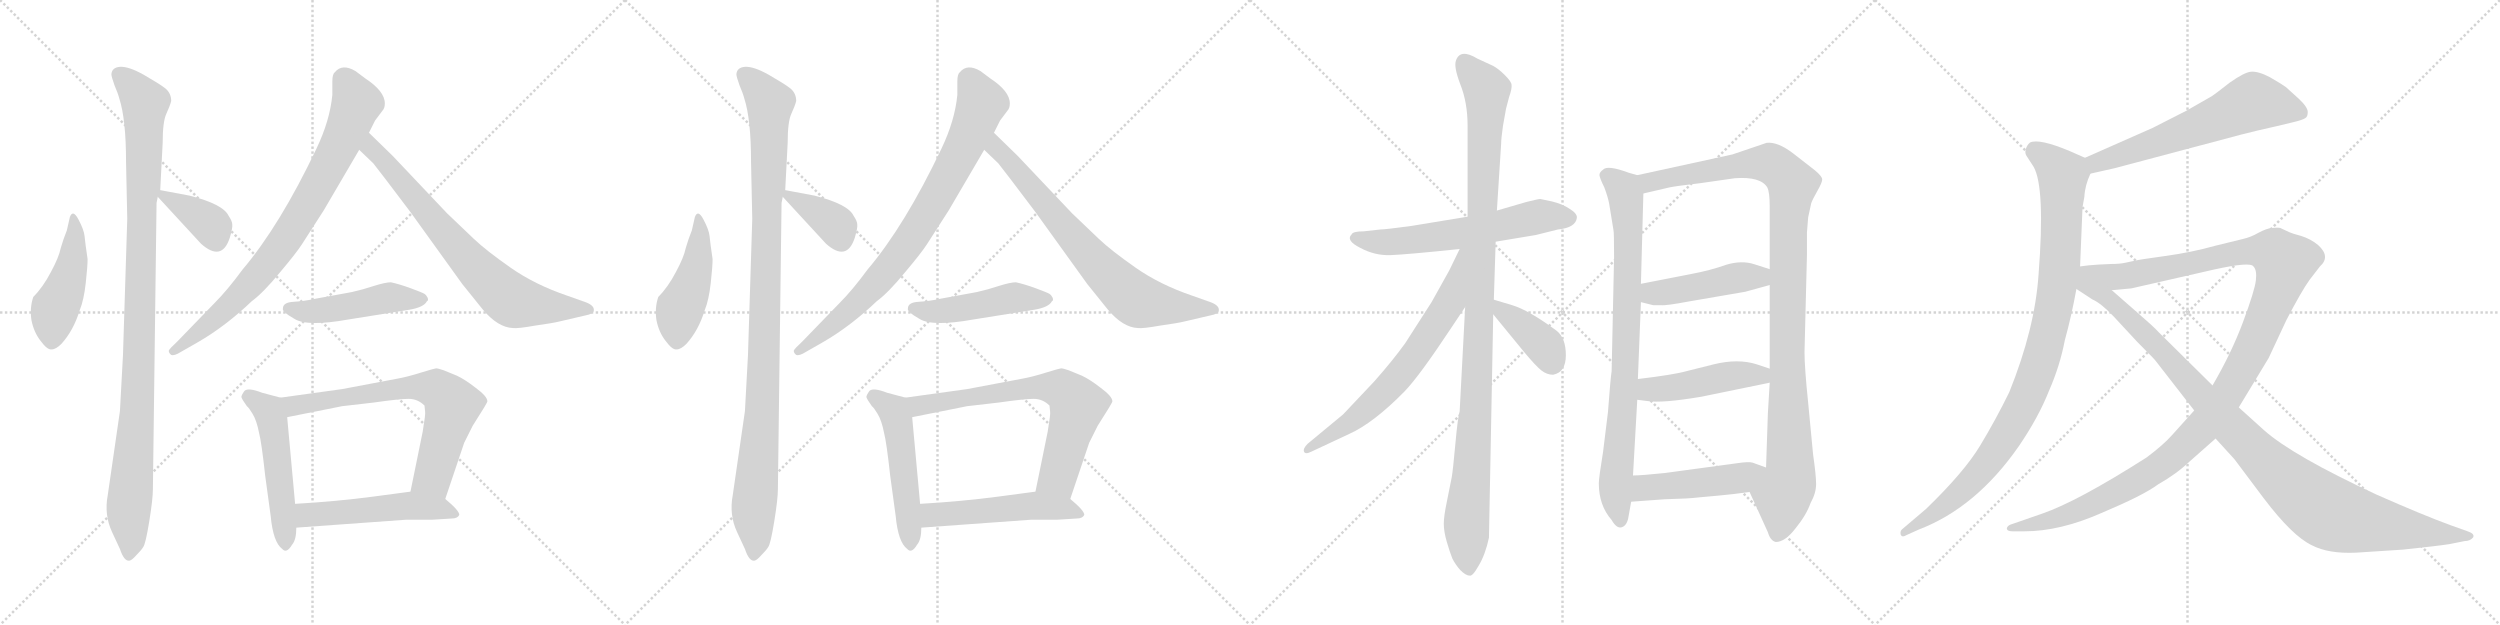 <svg version="1.1" viewBox="0 0 4096 1024" xmlns="http://www.w3.org/2000/svg">
  <g stroke="lightgray" stroke-dasharray="1,1" stroke-width="1" transform="scale(4, 4)">
    <line x1="0" y1="0" x2="256" y2="256"></line>
    <line x1="256" y1="0" x2="0" y2="256"></line>
    <line x1="128" y1="0" x2="128" y2="256"></line>
    <line x1="0" y1="128" x2="256" y2="128"></line>
    <line x1="256" y1="0" x2="512" y2="256"></line>
    <line x1="512" y1="0" x2="256" y2="256"></line>
    <line x1="384" y1="0" x2="384" y2="256"></line>
    <line x1="256" y1="128" x2="512" y2="128"></line>
    <line x1="512" y1="0" x2="768" y2="256"></line>
    <line x1="768" y1="0" x2="512" y2="256"></line>
    <line x1="640" y1="0" x2="640" y2="256"></line>
    <line x1="512" y1="128" x2="768" y2="128"></line>
    <line x1="768" y1="0" x2="1024" y2="256"></line>
    <line x1="1024" y1="0" x2="768" y2="256"></line>
    <line x1="896" y1="0" x2="896" y2="256"></line>
    <line x1="768" y1="128" x2="1024" y2="128"></line>
  </g>
<g transform="scale(1, -1) translate(0, -850)">
   <style type="text/css">
    @keyframes keyframes0 {
      from {
       stroke: black;
       stroke-dashoffset: 458;
       stroke-width: 128;
       }
       60% {
       animation-timing-function: step-end;
       stroke: black;
       stroke-dashoffset: 0;
       stroke-width: 128;
       }
       to {
       stroke: black;
       stroke-width: 1024;
       }
       }
       #make-me-a-hanzi-animation-0 {
         animation: keyframes0 0.623s both;
         animation-delay: 0s;
         animation-timing-function: linear;
       }
    @keyframes keyframes1 {
      from {
       stroke: black;
       stroke-dashoffset: 1058;
       stroke-width: 128;
       }
       77% {
       animation-timing-function: step-end;
       stroke: black;
       stroke-dashoffset: 0;
       stroke-width: 128;
       }
       to {
       stroke: black;
       stroke-width: 1024;
       }
       }
       #make-me-a-hanzi-animation-1 {
         animation: keyframes1 1.111s both;
         animation-delay: 0.623s;
         animation-timing-function: linear;
       }
    @keyframes keyframes2 {
      from {
       stroke: black;
       stroke-dashoffset: 375;
       stroke-width: 128;
       }
       55% {
       animation-timing-function: step-end;
       stroke: black;
       stroke-dashoffset: 0;
       stroke-width: 128;
       }
       to {
       stroke: black;
       stroke-width: 1024;
       }
       }
       #make-me-a-hanzi-animation-2 {
         animation: keyframes2 0.555s both;
         animation-delay: 1.734s;
         animation-timing-function: linear;
       }
    @keyframes keyframes3 {
      from {
       stroke: black;
       stroke-dashoffset: 813;
       stroke-width: 128;
       }
       73% {
       animation-timing-function: step-end;
       stroke: black;
       stroke-dashoffset: 0;
       stroke-width: 128;
       }
       to {
       stroke: black;
       stroke-width: 1024;
       }
       }
       #make-me-a-hanzi-animation-3 {
         animation: keyframes3 0.912s both;
         animation-delay: 2.289s;
         animation-timing-function: linear;
       }
    @keyframes keyframes4 {
      from {
       stroke: black;
       stroke-dashoffset: 742;
       stroke-width: 128;
       }
       71% {
       animation-timing-function: step-end;
       stroke: black;
       stroke-dashoffset: 0;
       stroke-width: 128;
       }
       to {
       stroke: black;
       stroke-width: 1024;
       }
       }
       #make-me-a-hanzi-animation-4 {
         animation: keyframes4 0.854s both;
         animation-delay: 3.201s;
         animation-timing-function: linear;
       }
    @keyframes keyframes5 {
      from {
       stroke: black;
       stroke-dashoffset: 478;
       stroke-width: 128;
       }
       61% {
       animation-timing-function: step-end;
       stroke: black;
       stroke-dashoffset: 0;
       stroke-width: 128;
       }
       to {
       stroke: black;
       stroke-width: 1024;
       }
       }
       #make-me-a-hanzi-animation-5 {
         animation: keyframes5 0.639s both;
         animation-delay: 4.054s;
         animation-timing-function: linear;
       }
    @keyframes keyframes6 {
      from {
       stroke: black;
       stroke-dashoffset: 519;
       stroke-width: 128;
       }
       63% {
       animation-timing-function: step-end;
       stroke: black;
       stroke-dashoffset: 0;
       stroke-width: 128;
       }
       to {
       stroke: black;
       stroke-width: 1024;
       }
       }
       #make-me-a-hanzi-animation-6 {
         animation: keyframes6 0.672s both;
         animation-delay: 4.693s;
         animation-timing-function: linear;
       }
    @keyframes keyframes7 {
      from {
       stroke: black;
       stroke-dashoffset: 701;
       stroke-width: 128;
       }
       70% {
       animation-timing-function: step-end;
       stroke: black;
       stroke-dashoffset: 0;
       stroke-width: 128;
       }
       to {
       stroke: black;
       stroke-width: 1024;
       }
       }
       #make-me-a-hanzi-animation-7 {
         animation: keyframes7 0.82s both;
         animation-delay: 5.366s;
         animation-timing-function: linear;
       }
    @keyframes keyframes8 {
      from {
       stroke: black;
       stroke-dashoffset: 517;
       stroke-width: 128;
       }
       63% {
       animation-timing-function: step-end;
       stroke: black;
       stroke-dashoffset: 0;
       stroke-width: 128;
       }
       to {
       stroke: black;
       stroke-width: 1024;
       }
       }
       #make-me-a-hanzi-animation-8 {
         animation: keyframes8 0.671s both;
         animation-delay: 6.186s;
         animation-timing-function: linear;
       }
    @keyframes keyframes9 {
      from {
       stroke: black;
       stroke-dashoffset: 458;
       stroke-width: 128;
       }
       60% {
       animation-timing-function: step-end;
       stroke: black;
       stroke-dashoffset: 0;
       stroke-width: 128;
       }
       to {
       stroke: black;
       stroke-width: 1024;
       }
       }
       #make-me-a-hanzi-animation-9 {
         animation: keyframes9 0.623s both;
         animation-delay: 6.857s;
         animation-timing-function: linear;
       }
    @keyframes keyframes10 {
      from {
       stroke: black;
       stroke-dashoffset: 1058;
       stroke-width: 128;
       }
       77% {
       animation-timing-function: step-end;
       stroke: black;
       stroke-dashoffset: 0;
       stroke-width: 128;
       }
       to {
       stroke: black;
       stroke-width: 1024;
       }
       }
       #make-me-a-hanzi-animation-10 {
         animation: keyframes10 1.111s both;
         animation-delay: 7.48s;
         animation-timing-function: linear;
       }
    @keyframes keyframes11 {
      from {
       stroke: black;
       stroke-dashoffset: 375;
       stroke-width: 128;
       }
       55% {
       animation-timing-function: step-end;
       stroke: black;
       stroke-dashoffset: 0;
       stroke-width: 128;
       }
       to {
       stroke: black;
       stroke-width: 1024;
       }
       }
       #make-me-a-hanzi-animation-11 {
         animation: keyframes11 0.555s both;
         animation-delay: 8.591s;
         animation-timing-function: linear;
       }
    @keyframes keyframes12 {
      from {
       stroke: black;
       stroke-dashoffset: 813;
       stroke-width: 128;
       }
       73% {
       animation-timing-function: step-end;
       stroke: black;
       stroke-dashoffset: 0;
       stroke-width: 128;
       }
       to {
       stroke: black;
       stroke-width: 1024;
       }
       }
       #make-me-a-hanzi-animation-12 {
         animation: keyframes12 0.912s both;
         animation-delay: 9.146s;
         animation-timing-function: linear;
       }
    @keyframes keyframes13 {
      from {
       stroke: black;
       stroke-dashoffset: 742;
       stroke-width: 128;
       }
       71% {
       animation-timing-function: step-end;
       stroke: black;
       stroke-dashoffset: 0;
       stroke-width: 128;
       }
       to {
       stroke: black;
       stroke-width: 1024;
       }
       }
       #make-me-a-hanzi-animation-13 {
         animation: keyframes13 0.854s both;
         animation-delay: 10.057s;
         animation-timing-function: linear;
       }
    @keyframes keyframes14 {
      from {
       stroke: black;
       stroke-dashoffset: 478;
       stroke-width: 128;
       }
       61% {
       animation-timing-function: step-end;
       stroke: black;
       stroke-dashoffset: 0;
       stroke-width: 128;
       }
       to {
       stroke: black;
       stroke-width: 1024;
       }
       }
       #make-me-a-hanzi-animation-14 {
         animation: keyframes14 0.639s both;
         animation-delay: 10.911s;
         animation-timing-function: linear;
       }
    @keyframes keyframes15 {
      from {
       stroke: black;
       stroke-dashoffset: 519;
       stroke-width: 128;
       }
       63% {
       animation-timing-function: step-end;
       stroke: black;
       stroke-dashoffset: 0;
       stroke-width: 128;
       }
       to {
       stroke: black;
       stroke-width: 1024;
       }
       }
       #make-me-a-hanzi-animation-15 {
         animation: keyframes15 0.672s both;
         animation-delay: 11.55s;
         animation-timing-function: linear;
       }
    @keyframes keyframes16 {
      from {
       stroke: black;
       stroke-dashoffset: 701;
       stroke-width: 128;
       }
       70% {
       animation-timing-function: step-end;
       stroke: black;
       stroke-dashoffset: 0;
       stroke-width: 128;
       }
       to {
       stroke: black;
       stroke-width: 1024;
       }
       }
       #make-me-a-hanzi-animation-16 {
         animation: keyframes16 0.82s both;
         animation-delay: 12.223s;
         animation-timing-function: linear;
       }
    @keyframes keyframes17 {
      from {
       stroke: black;
       stroke-dashoffset: 517;
       stroke-width: 128;
       }
       63% {
       animation-timing-function: step-end;
       stroke: black;
       stroke-dashoffset: 0;
       stroke-width: 128;
       }
       to {
       stroke: black;
       stroke-width: 1024;
       }
       }
       #make-me-a-hanzi-animation-17 {
         animation: keyframes17 0.671s both;
         animation-delay: 13.043s;
         animation-timing-function: linear;
       }
    @keyframes keyframes18 {
      from {
       stroke: black;
       stroke-dashoffset: 609;
       stroke-width: 128;
       }
       66% {
       animation-timing-function: step-end;
       stroke: black;
       stroke-dashoffset: 0;
       stroke-width: 128;
       }
       to {
       stroke: black;
       stroke-width: 1024;
       }
       }
       #make-me-a-hanzi-animation-18 {
         animation: keyframes18 0.746s both;
         animation-delay: 13.714s;
         animation-timing-function: linear;
       }
    @keyframes keyframes19 {
      from {
       stroke: black;
       stroke-dashoffset: 1101;
       stroke-width: 128;
       }
       78% {
       animation-timing-function: step-end;
       stroke: black;
       stroke-dashoffset: 0;
       stroke-width: 128;
       }
       to {
       stroke: black;
       stroke-width: 1024;
       }
       }
       #make-me-a-hanzi-animation-19 {
         animation: keyframes19 1.146s both;
         animation-delay: 14.459s;
         animation-timing-function: linear;
       }
    @keyframes keyframes20 {
      from {
       stroke: black;
       stroke-dashoffset: 681;
       stroke-width: 128;
       }
       69% {
       animation-timing-function: step-end;
       stroke: black;
       stroke-dashoffset: 0;
       stroke-width: 128;
       }
       to {
       stroke: black;
       stroke-width: 1024;
       }
       }
       #make-me-a-hanzi-animation-20 {
         animation: keyframes20 0.804s both;
         animation-delay: 15.605s;
         animation-timing-function: linear;
       }
    @keyframes keyframes21 {
      from {
       stroke: black;
       stroke-dashoffset: 392;
       stroke-width: 128;
       }
       56% {
       animation-timing-function: step-end;
       stroke: black;
       stroke-dashoffset: 0;
       stroke-width: 128;
       }
       to {
       stroke: black;
       stroke-width: 1024;
       }
       }
       #make-me-a-hanzi-animation-21 {
         animation: keyframes21 0.569s both;
         animation-delay: 16.41s;
         animation-timing-function: linear;
       }
    @keyframes keyframes22 {
      from {
       stroke: black;
       stroke-dashoffset: 837;
       stroke-width: 128;
       }
       73% {
       animation-timing-function: step-end;
       stroke: black;
       stroke-dashoffset: 0;
       stroke-width: 128;
       }
       to {
       stroke: black;
       stroke-width: 1024;
       }
       }
       #make-me-a-hanzi-animation-22 {
         animation: keyframes22 0.931s both;
         animation-delay: 16.979s;
         animation-timing-function: linear;
       }
    @keyframes keyframes23 {
      from {
       stroke: black;
       stroke-dashoffset: 1097;
       stroke-width: 128;
       }
       78% {
       animation-timing-function: step-end;
       stroke: black;
       stroke-dashoffset: 0;
       stroke-width: 128;
       }
       to {
       stroke: black;
       stroke-width: 1024;
       }
       }
       #make-me-a-hanzi-animation-23 {
         animation: keyframes23 1.143s both;
         animation-delay: 17.91s;
         animation-timing-function: linear;
       }
    @keyframes keyframes24 {
      from {
       stroke: black;
       stroke-dashoffset: 458;
       stroke-width: 128;
       }
       60% {
       animation-timing-function: step-end;
       stroke: black;
       stroke-dashoffset: 0;
       stroke-width: 128;
       }
       to {
       stroke: black;
       stroke-width: 1024;
       }
       }
       #make-me-a-hanzi-animation-24 {
         animation: keyframes24 0.623s both;
         animation-delay: 19.053s;
         animation-timing-function: linear;
       }
    @keyframes keyframes25 {
      from {
       stroke: black;
       stroke-dashoffset: 467;
       stroke-width: 128;
       }
       60% {
       animation-timing-function: step-end;
       stroke: black;
       stroke-dashoffset: 0;
       stroke-width: 128;
       }
       to {
       stroke: black;
       stroke-width: 1024;
       }
       }
       #make-me-a-hanzi-animation-25 {
         animation: keyframes25 0.63s both;
         animation-delay: 19.675s;
         animation-timing-function: linear;
       }
    @keyframes keyframes26 {
      from {
       stroke: black;
       stroke-dashoffset: 475;
       stroke-width: 128;
       }
       61% {
       animation-timing-function: step-end;
       stroke: black;
       stroke-dashoffset: 0;
       stroke-width: 128;
       }
       to {
       stroke: black;
       stroke-width: 1024;
       }
       }
       #make-me-a-hanzi-animation-26 {
         animation: keyframes26 0.637s both;
         animation-delay: 20.305s;
         animation-timing-function: linear;
       }
    @keyframes keyframes27 {
      from {
       stroke: black;
       stroke-dashoffset: 621;
       stroke-width: 128;
       }
       67% {
       animation-timing-function: step-end;
       stroke: black;
       stroke-dashoffset: 0;
       stroke-width: 128;
       }
       to {
       stroke: black;
       stroke-width: 1024;
       }
       }
       #make-me-a-hanzi-animation-27 {
         animation: keyframes27 0.755s both;
         animation-delay: 20.942s;
         animation-timing-function: linear;
       }
    @keyframes keyframes28 {
      from {
       stroke: black;
       stroke-dashoffset: 995;
       stroke-width: 128;
       }
       76% {
       animation-timing-function: step-end;
       stroke: black;
       stroke-dashoffset: 0;
       stroke-width: 128;
       }
       to {
       stroke: black;
       stroke-width: 1024;
       }
       }
       #make-me-a-hanzi-animation-28 {
         animation: keyframes28 1.06s both;
         animation-delay: 21.697s;
         animation-timing-function: linear;
       }
    @keyframes keyframes29 {
      from {
       stroke: black;
       stroke-dashoffset: 1263;
       stroke-width: 128;
       }
       80% {
       animation-timing-function: step-end;
       stroke: black;
       stroke-dashoffset: 0;
       stroke-width: 128;
       }
       to {
       stroke: black;
       stroke-width: 1024;
       }
       }
       #make-me-a-hanzi-animation-29 {
         animation: keyframes29 1.278s both;
         animation-delay: 22.757s;
         animation-timing-function: linear;
       }
    @keyframes keyframes30 {
      from {
       stroke: black;
       stroke-dashoffset: 1057;
       stroke-width: 128;
       }
       77% {
       animation-timing-function: step-end;
       stroke: black;
       stroke-dashoffset: 0;
       stroke-width: 128;
       }
       to {
       stroke: black;
       stroke-width: 1024;
       }
       }
       #make-me-a-hanzi-animation-30 {
         animation: keyframes30 1.11s both;
         animation-delay: 24.035s;
         animation-timing-function: linear;
       }
</style>
<path d="M 143.5 425.5 Q 139.5 452.5 138.5 463.5 Q 137.5 473.5 128.5 490.5 Q 119.5 507.5 114.5 494.5 L 109.5 472.5 Q 103.5 457.5 99.5 443.5 Q 96.5 428.5 83.5 404.5 Q 70.5 379.5 54.5 363.5 Q 48.5 345.5 51.5 325.5 Q 55.5 305.5 66.5 291.5 Q 77.5 276.5 84.5 277.5 Q 91.5 277.5 100.5 286.5 Q 120.5 308.5 130.5 341.5 Q 137.5 358.5 140.5 386.5 Q 143.5 413.5 143.5 425.5 Z" fill="lightgray"></path> 
<path d="M 256.5 517.5 L 258.5 527.5 L 262.5 538.5 L 266.5 615.5 Q 266.5 650.5 272.5 663.5 Q 278.5 676.5 280.5 684.5 Q 280.5 697.5 270.5 705.5 Q 261.5 712.5 235.5 727.5 Q 210.5 741.5 196.5 740.5 Q 183.5 739.5 182.5 728.5 Q 182.5 724.5 187.5 710.5 Q 193.5 696.5 195.5 688.5 Q 206.5 654.5 206.5 584.5 L 208.5 491.5 L 201.5 268.5 L 196.5 176.5 L 176.5 38.5 Q 170.5 6.5 183.5 -21.5 L 196.5 -49.5 Q 203.5 -70.5 212.5 -68.5 Q 216.5 -67.5 223.5 -59.5 Q 231.5 -51.5 234.5 -46.5 Q 238.5 -41.5 244.5 -4.5 Q 250.5 32.5 250.5 48.5 L 256.5 517.5 Z" fill="lightgray"></path> 
<path d="M 258.5 527.5 L 329.5 450.5 Q 363.5 420.5 376.5 460.5 Q 381.5 477.5 380.5 482.5 Q 380.5 487.5 374.5 496.5 Q 365.5 515.5 310.5 529.5 L 262.5 538.5 C 245.5 541.5 245.5 541.5 258.5 527.5 Z" fill="lightgray"></path> 
<path d="M 530.5 505.5 L 588.5 604.5 L 604.5 632.5 L 614.5 652.5 L 626.5 668.5 Q 630.5 672.5 630.5 680.5 Q 630.5 700.5 598.5 721.5 L 582.5 733.5 Q 560.5 746.5 548.5 731.5 Q 544.5 728.5 544.5 716.5 L 544.5 694.5 Q 540.5 652.5 518.5 606.5 Q 458.5 480.5 397.5 408.5 Q 372.5 374.5 351.5 353.5 L 290.5 290.5 Q 277.5 278.5 276.5 275.5 Q 276.5 271.5 280.5 268.5 Q 285.5 266.5 296.5 273.5 L 324.5 289.5 Q 369.5 315.5 412.5 356.5 Q 431.5 370.5 458.5 403.5 Q 485.5 435.5 494.5 449.5 L 530.5 505.5 Z" fill="lightgray"></path> 
<path d="M 588.5 604.5 L 611.5 582.5 Q 620.5 571.5 672.5 502.5 L 757.5 384.5 L 790.5 343.5 Q 815.5 313.5 840.5 312.5 Q 848.5 311.5 876.5 316.5 Q 905.5 320.5 917.5 323.5 L 964.5 334.5 Q 970.5 336.5 972.5 339.5 Q 975.5 348.5 960.5 354.5 L 929.5 365.5 Q 876.5 383.5 836.5 411.5 Q 796.5 439.5 776.5 458.5 L 732.5 500.5 L 643.5 594.5 L 604.5 632.5 C 583.5 653.5 566.5 625.5 588.5 604.5 Z" fill="lightgray"></path> 
<path d="M 463.5 344.5 Q 461.5 339.5 482.5 327.5 Q 503.5 314.5 570.5 326.5 L 670.5 342.5 Q 694.5 346.5 699.5 356.5 Q 702.5 357.5 700.5 362.5 Q 698.5 366.5 695.5 368.5 Q 692.5 370.5 673.5 377.5 Q 654.5 384.5 640.5 387.5 Q 631.5 387.5 612.5 381.5 Q 594.5 375.5 576.5 371.5 L 516.5 360.5 Q 498.5 356.5 480.5 355.5 Q 463.5 354.5 463.5 344.5 Z" fill="lightgray"></path> 
<path d="M 459.5 198.5 L 429.5 206.5 Q 406.5 215.5 400.5 209.5 Q 395.5 202.5 395.5 199.5 Q 396.5 195.5 404.5 184.5 Q 407.5 182.5 413.5 172.5 Q 420.5 161.5 424.5 140.5 Q 428.5 125.5 434.5 70.5 L 443.5 4.5 Q 447.5 -38.5 462.5 -49.5 Q 469.5 -57.5 478.5 -42.5 Q 485.5 -34.5 485.5 -14.5 L 483.5 24.5 L 470.5 166.5 C 467.5 196.5 467.5 196.5 459.5 198.5 Z" fill="lightgray"></path> 
<path d="M 729.5 32.5 L 760.5 124.5 L 774.5 152.5 Q 799.5 191.5 798.5 192.5 Q 798.5 200.5 779.5 214.5 Q 761.5 228.5 748.5 234.5 L 726.5 243.5 Q 717.5 246.5 714.5 246.5 Q 712.5 246.5 689.5 239.5 Q 667.5 232.5 650.5 229.5 L 560.5 212.5 L 459.5 198.5 C 429.5 194.5 441.5 160.5 470.5 166.5 L 560.5 184.5 L 612.5 190.5 Q 654.5 196.5 669.5 196.5 Q 684.5 196.5 695.5 185.5 L 696.5 175.5 Q 697.5 172.5 692.5 142.5 L 672.5 44.5 C 666.5 15.5 719.5 4.5 729.5 32.5 Z" fill="lightgray"></path> 
<path d="M 752.5 6.5 Q 752.5 13.5 729.5 32.5 C 709.5 49.5 702.5 48.5 672.5 44.5 L 612.5 36.5 Q 552.5 28.5 483.5 24.5 C 453.5 22.5 455.5 -16.5 485.5 -14.5 L 665.5 -1.5 L 708.5 -1.5 L 740.5 0.5 Q 749.5 0.5 752.5 6.5 Z" fill="lightgray"></path> 
<path d="M 1167.5 425.5 Q 1163.5 452.5 1162.5 463.5 Q 1161.5 473.5 1152.5 490.5 Q 1143.5 507.5 1138.5 494.5 L 1133.5 472.5 Q 1127.5 457.5 1123.5 443.5 Q 1120.5 428.5 1107.5 404.5 Q 1094.5 379.5 1078.5 363.5 Q 1072.5 345.5 1075.5 325.5 Q 1079.5 305.5 1090.5 291.5 Q 1101.5 276.5 1108.5 277.5 Q 1115.5 277.5 1124.5 286.5 Q 1144.5 308.5 1154.5 341.5 Q 1161.5 358.5 1164.5 386.5 Q 1167.5 413.5 1167.5 425.5 Z" fill="lightgray"></path> 
<path d="M 1280.5 517.5 L 1282.5 527.5 L 1286.5 538.5 L 1290.5 615.5 Q 1290.5 650.5 1296.5 663.5 Q 1302.5 676.5 1304.5 684.5 Q 1304.5 697.5 1294.5 705.5 Q 1285.5 712.5 1259.5 727.5 Q 1234.5 741.5 1220.5 740.5 Q 1207.5 739.5 1206.5 728.5 Q 1206.5 724.5 1211.5 710.5 Q 1217.5 696.5 1219.5 688.5 Q 1230.5 654.5 1230.5 584.5 L 1232.5 491.5 L 1225.5 268.5 L 1220.5 176.5 L 1200.5 38.5 Q 1194.5 6.5 1207.5 -21.5 L 1220.5 -49.5 Q 1227.5 -70.5 1236.5 -68.5 Q 1240.5 -67.5 1247.5 -59.5 Q 1255.5 -51.5 1258.5 -46.5 Q 1262.5 -41.5 1268.5 -4.5 Q 1274.5 32.5 1274.5 48.5 L 1280.5 517.5 Z" fill="lightgray"></path> 
<path d="M 1282.5 527.5 L 1353.5 450.5 Q 1387.5 420.5 1400.5 460.5 Q 1405.5 477.5 1404.5 482.5 Q 1404.5 487.5 1398.5 496.5 Q 1389.5 515.5 1334.5 529.5 L 1286.5 538.5 C 1269.5 541.5 1269.5 541.5 1282.5 527.5 Z" fill="lightgray"></path> 
<path d="M 1554.5 505.5 L 1612.5 604.5 L 1628.5 632.5 L 1638.5 652.5 L 1650.5 668.5 Q 1654.5 672.5 1654.5 680.5 Q 1654.5 700.5 1622.5 721.5 L 1606.5 733.5 Q 1584.5 746.5 1572.5 731.5 Q 1568.5 728.5 1568.5 716.5 L 1568.5 694.5 Q 1564.5 652.5 1542.5 606.5 Q 1482.5 480.5 1421.5 408.5 Q 1396.5 374.5 1375.5 353.5 L 1314.5 290.5 Q 1301.5 278.5 1300.5 275.5 Q 1300.5 271.5 1304.5 268.5 Q 1309.5 266.5 1320.5 273.5 L 1348.5 289.5 Q 1393.5 315.5 1436.5 356.5 Q 1455.5 370.5 1482.5 403.5 Q 1509.5 435.5 1518.5 449.5 L 1554.5 505.5 Z" fill="lightgray"></path> 
<path d="M 1612.5 604.5 L 1635.5 582.5 Q 1644.5 571.5 1696.5 502.5 L 1781.5 384.5 L 1814.5 343.5 Q 1839.5 313.5 1864.5 312.5 Q 1872.5 311.5 1900.5 316.5 Q 1929.5 320.5 1941.5 323.5 L 1988.5 334.5 Q 1994.5 336.5 1996.5 339.5 Q 1999.5 348.5 1984.5 354.5 L 1953.5 365.5 Q 1900.5 383.5 1860.5 411.5 Q 1820.5 439.5 1800.5 458.5 L 1756.5 500.5 L 1667.5 594.5 L 1628.5 632.5 C 1607.5 653.5 1590.5 625.5 1612.5 604.5 Z" fill="lightgray"></path> 
<path d="M 1487.5 344.5 Q 1485.5 339.5 1506.5 327.5 Q 1527.5 314.5 1594.5 326.5 L 1694.5 342.5 Q 1718.5 346.5 1723.5 356.5 Q 1726.5 357.5 1724.5 362.5 Q 1722.5 366.5 1719.5 368.5 Q 1716.5 370.5 1697.5 377.5 Q 1678.5 384.5 1664.5 387.5 Q 1655.5 387.5 1636.5 381.5 Q 1618.5 375.5 1600.5 371.5 L 1540.5 360.5 Q 1522.5 356.5 1504.5 355.5 Q 1487.5 354.5 1487.5 344.5 Z" fill="lightgray"></path> 
<path d="M 1483.5 198.5 L 1453.5 206.5 Q 1430.5 215.5 1424.5 209.5 Q 1419.5 202.5 1419.5 199.5 Q 1420.5 195.5 1428.5 184.5 Q 1431.5 182.5 1437.5 172.5 Q 1444.5 161.5 1448.5 140.5 Q 1452.5 125.5 1458.5 70.5 L 1467.5 4.5 Q 1471.5 -38.5 1486.5 -49.5 Q 1493.5 -57.5 1502.5 -42.5 Q 1509.5 -34.5 1509.5 -14.5 L 1507.5 24.5 L 1494.5 166.5 C 1491.5 196.5 1491.5 196.5 1483.5 198.5 Z" fill="lightgray"></path> 
<path d="M 1753.5 32.5 L 1784.5 124.5 L 1798.5 152.5 Q 1823.5 191.5 1822.5 192.5 Q 1822.5 200.5 1803.5 214.5 Q 1785.5 228.5 1772.5 234.5 L 1750.5 243.5 Q 1741.5 246.5 1738.5 246.5 Q 1736.5 246.5 1713.5 239.5 Q 1691.5 232.5 1674.5 229.5 L 1584.5 212.5 L 1483.5 198.5 C 1453.5 194.5 1465.5 160.5 1494.5 166.5 L 1584.5 184.5 L 1636.5 190.5 Q 1678.5 196.5 1693.5 196.5 Q 1708.5 196.5 1719.5 185.5 L 1720.5 175.5 Q 1721.5 172.5 1716.5 142.5 L 1696.5 44.5 C 1690.5 15.5 1743.5 4.5 1753.5 32.5 Z" fill="lightgray"></path> 
<path d="M 1776.5 6.5 Q 1776.5 13.5 1753.5 32.5 C 1733.5 49.5 1726.5 48.5 1696.5 44.5 L 1636.5 36.5 Q 1576.5 28.5 1507.5 24.5 C 1477.5 22.5 1479.5 -16.5 1509.5 -14.5 L 1689.5 -1.5 L 1732.5 -1.5 L 1764.5 0.5 Q 1773.5 0.5 1776.5 6.5 Z" fill="lightgray"></path> 
<path d="M 2450.5 454.0 L 2516.5 465.0 L 2552.5 474.0 Q 2581.5 477.0 2583.5 493.0 Q 2584.5 500.0 2571.5 508.0 Q 2559.5 516.0 2542.5 520.0 L 2523.5 524.0 Q 2520.5 524.0 2500.5 519.0 L 2452.5 505.0 L 2404.5 495.0 L 2313.5 480.0 Q 2269.5 474.0 2261.5 474.0 L 2234.5 471.0 Q 2216.5 471.0 2214.5 466.0 Q 2204.5 456.0 2228.5 444.0 Q 2252.5 431.0 2278.5 432.0 Q 2304.5 433.0 2391.5 442.0 L 2450.5 454.0 Z" fill="lightgray"></path> 
<path d="M 2447.5 359.0 L 2450.5 454.0 L 2452.5 505.0 L 2459.5 615.0 Q 2459.5 623.0 2462.5 644.0 L 2467.5 672.0 L 2472.5 691.0 Q 2477.5 705.0 2476.5 711.0 Q 2476.5 716.0 2465.5 727.0 Q 2455.5 737.0 2446.5 742.0 L 2420.5 754.0 Q 2392.5 771.0 2385.5 751.0 Q 2381.5 741.0 2392.5 712.0 Q 2404.5 682.0 2404.5 644.0 L 2404.5 495.0 L 2400.5 347.0 L 2391.5 176.0 Q 2388.5 167.0 2384.5 123.0 Q 2380.5 79.0 2378.5 68.0 L 2370.5 28.0 Q 2365.5 4.0 2365.5 -8.0 Q 2365.5 -21.0 2370.5 -38.0 Q 2375.5 -55.0 2379.5 -65.0 Q 2384.5 -75.0 2392.5 -84.0 Q 2401.5 -93.0 2407.5 -93.0 Q 2412.5 -95.0 2422.5 -77.0 Q 2433.5 -59.0 2439.5 -31.0 L 2446.5 335.0 L 2447.5 359.0 Z" fill="lightgray"></path> 
<path d="M 2391.5 442.0 L 2374.5 407.0 L 2345.5 355.0 L 2302.5 288.0 Q 2282.5 260.0 2251.5 225.0 L 2200.5 171.0 L 2142.5 123.0 Q 2134.5 115.0 2136.5 110.0 Q 2138.5 105.0 2148.5 110.0 L 2210.5 139.0 Q 2250.5 157.0 2301.5 209.0 Q 2325.5 234.0 2376.5 311.0 L 2400.5 347.0 C 2476.5 460.0 2404.5 469.0 2391.5 442.0 Z" fill="lightgray"></path> 
<path d="M 2544.5 236.0 Q 2565.5 240.0 2565.5 268.0 Q 2565.5 296.0 2550.5 308.0 Q 2504.5 342.0 2477.5 350.0 L 2447.5 359.0 C 2420.5 367.0 2427.5 358.0 2446.5 335.0 L 2496.5 274.0 Q 2516.5 250.0 2525.5 243.0 Q 2534.5 236.0 2544.5 236.0 Z" fill="lightgray"></path> 
<path d="M 2682.5 563.0 L 2668.5 567.0 Q 2633.5 580.0 2626.5 572.0 Q 2620.5 568.0 2620.5 563.0 Q 2621.5 557.0 2628.5 543.0 Q 2634.5 527.0 2636.5 516.0 L 2643.5 473.0 Q 2644.5 470.0 2644.5 429.0 L 2640.5 242.0 Q 2638.5 229.0 2634.5 175.0 L 2626.5 110.0 Q 2619.5 67.0 2619.5 58.0 Q 2619.5 22.0 2640.5 -2.0 Q 2648.5 -16.0 2656.5 -14.0 Q 2664.5 -12.0 2667.5 0.0 L 2672.5 28.0 L 2675.5 71.0 L 2682.5 195.0 L 2683.5 229.0 L 2688.5 355.0 L 2688.5 385.0 L 2692.5 533.0 C 2693.5 560.0 2693.5 560.0 2682.5 563.0 Z" fill="lightgray"></path> 
<path d="M 2960.5 469.0 L 2962.5 494.0 L 2967.5 517.0 Q 2969.5 523.0 2977.5 537.0 Q 2985.5 551.0 2985.5 556.0 Q 2985.5 561.0 2973.5 571.0 L 2937.5 599.0 Q 2912.5 618.0 2894.5 616.0 L 2838.5 597.0 L 2682.5 563.0 C 2653.5 557.0 2663.5 526.0 2692.5 533.0 L 2735.5 543.0 Q 2744.5 545.0 2786.5 550.0 L 2842.5 558.0 Q 2884.5 561.0 2895.5 543.0 Q 2899.5 535.0 2899.5 512.0 L 2899.5 409.0 L 2899.5 383.0 L 2899.5 246.0 L 2899.5 223.0 L 2896.5 173.0 L 2893.5 84.0 C 2892.5 54.0 2854.5 71.0 2866.5 44.0 L 2896.5 -22.0 Q 2900.5 -36.0 2909.5 -38.0 Q 2924.5 -38.0 2941.5 -16.0 Q 2959.5 6.0 2966.5 26.0 Q 2975.5 42.0 2975.5 57.0 Q 2975.5 71.0 2970.5 106.0 L 2962.5 190.0 Q 2956.5 248.0 2956.5 273.0 L 2960.5 432.0 L 2960.5 469.0 Z" fill="lightgray"></path> 
<path d="M 2688.5 355.0 L 2708.5 350.0 L 2721.5 350.0 Q 2729.5 349.0 2766.5 356.0 L 2859.5 372.0 L 2899.5 383.0 C 2928.5 391.0 2928.5 400.0 2899.5 409.0 L 2874.5 417.0 Q 2853.5 424.0 2827.5 416.0 Q 2802.5 407.0 2770.5 401.0 L 2688.5 385.0 C 2659.5 379.0 2659.5 362.0 2688.5 355.0 Z" fill="lightgray"></path> 
<path d="M 2682.5 195.0 L 2698.5 193.0 Q 2722.5 189.0 2787.5 200.0 L 2899.5 223.0 C 2928.5 229.0 2927.5 237.0 2899.5 246.0 L 2878.5 253.0 Q 2847.5 263.0 2807.5 253.0 L 2763.5 242.0 Q 2742.5 236.0 2683.5 229.0 C 2653.5 225.0 2652.5 199.0 2682.5 195.0 Z" fill="lightgray"></path> 
<path d="M 2672.5 28.0 L 2727.5 32.0 Q 2767.5 33.0 2782.5 35.0 L 2815.5 38.0 Q 2838.5 40.0 2866.5 44.0 C 2896.5 48.0 2921.5 74.0 2893.5 84.0 L 2871.5 92.0 Q 2865.5 94.0 2845.5 91.0 L 2727.5 75.0 Q 2689.5 71.0 2675.5 71.0 C 2645.5 70.0 2642.5 26.0 2672.5 28.0 Z" fill="lightgray"></path> 
<path d="M 3425.0 565.5 L 3465.0 574.5 L 3672.0 629.5 Q 3695.0 635.5 3731.0 643.5 L 3756.0 649.5 Q 3773.0 653.5 3777.0 656.5 Q 3781.0 658.5 3781.0 666.5 Q 3781.0 674.5 3766.0 688.5 L 3745.0 707.5 Q 3738.0 712.5 3719.0 723.5 Q 3700.0 733.5 3688.0 732.5 Q 3677.0 731.5 3653.0 714.5 Q 3630.0 696.5 3624.0 692.5 L 3582.0 668.5 L 3527.0 640.5 L 3416.0 591.5 C 3389.0 579.5 3396.0 558.5 3425.0 565.5 Z" fill="lightgray"></path> 
<path d="M 3408.0 413.5 L 3412.0 510.5 L 3415.0 527.5 Q 3416.0 546.5 3425.0 565.5 C 3432.0 584.5 3432.0 584.5 3416.0 591.5 L 3391.0 602.5 Q 3341.0 623.5 3326.0 616.5 Q 3321.0 612.5 3319.0 605.5 Q 3317.0 598.5 3321.0 593.5 L 3332.0 576.5 Q 3351.0 542.5 3340.0 400.5 Q 3334.0 311.5 3292.0 207.5 Q 3270.0 162.5 3244.0 119.5 Q 3218.0 76.5 3156.0 16.5 L 3116.0 -17.5 Q 3113.0 -20.5 3114.0 -25.5 Q 3116.0 -31.5 3124.0 -26.5 L 3144.0 -17.5 Q 3238.0 18.5 3308.0 119.5 Q 3340.0 166.5 3357.0 209.5 Q 3375.0 250.5 3383.0 292.5 Q 3394.0 332.5 3402.0 376.5 L 3408.0 413.5 Z" fill="lightgray"></path> 
<path d="M 3595.0 177.5 L 3559.0 137.5 Q 3545.0 121.5 3517.0 100.5 Q 3404.0 28.5 3346.0 8.5 L 3294.0 -9.5 Q 3289.0 -11.5 3288.0 -15.5 Q 3288.0 -20.5 3297.0 -20.5 L 3317.0 -20.5 Q 3375.0 -20.5 3443.0 9.5 Q 3512.0 38.5 3536.0 56.5 Q 3566.0 73.5 3587.0 93.5 L 3630.0 131.5 L 3668.0 182.5 L 3717.0 263.5 L 3746.0 325.5 Q 3771.0 373.5 3784.0 391.5 L 3801.0 413.5 Q 3819.0 429.5 3798.0 448.5 Q 3786.0 458.5 3770.0 463.5 Q 3755.0 467.5 3751.0 469.5 L 3736.0 476.5 Q 3732.0 477.5 3722.0 476.5 Q 3713.0 475.5 3700.0 468.5 Q 3688.0 461.5 3675.0 458.5 L 3630.0 447.5 Q 3591.0 436.5 3547.0 430.5 Q 3503.0 424.5 3496.0 422.5 L 3482.0 419.5 Q 3473.0 417.5 3459.0 417.5 L 3438.0 416.5 Q 3421.0 415.5 3408.0 413.5 C 3378.0 410.5 3430.0 371.5 3460.0 374.5 L 3492.0 377.5 L 3628.0 408.5 Q 3687.0 421.5 3692.0 413.5 Q 3698.0 407.5 3696.0 390.5 Q 3694.0 373.5 3675.0 322.5 Q 3656.0 271.5 3625.0 218.5 L 3595.0 177.5 Z" fill="lightgray"></path> 
<path d="M 3402.0 376.5 L 3428.0 359.5 Q 3442.0 353.5 3463.0 331.5 L 3502.0 289.5 Q 3532.0 259.5 3532.0 258.5 L 3595.0 177.5 L 3630.0 131.5 L 3661.0 97.5 L 3709.0 33.5 Q 3756.0 -28.5 3788.0 -43.5 Q 3815.0 -57.5 3860.0 -55.5 L 3937.0 -50.5 Q 3994.0 -44.5 4013.0 -41.5 L 4038.0 -36.5 Q 4047.0 -36.5 4052.0 -30.5 Q 4055.0 -24.5 4043.0 -20.5 L 4015.0 -10.5 Q 3971.0 5.5 3894.0 39.5 Q 3756.0 103.5 3709.0 145.5 L 3668.0 182.5 L 3625.0 218.5 L 3537.0 305.5 Q 3529.0 314.5 3500.0 339.5 L 3460.0 374.5 C 3392.0 434.5 3358.0 405.5 3402.0 376.5 Z" fill="lightgray"></path> 
      <clipPath id="make-me-a-hanzi-clip-0">
      <path d="M 143.5 425.5 Q 139.5 452.5 138.5 463.5 Q 137.5 473.5 128.5 490.5 Q 119.5 507.5 114.5 494.5 L 109.5 472.5 Q 103.5 457.5 99.5 443.5 Q 96.5 428.5 83.5 404.5 Q 70.5 379.5 54.5 363.5 Q 48.5 345.5 51.5 325.5 Q 55.5 305.5 66.5 291.5 Q 77.5 276.5 84.5 277.5 Q 91.5 277.5 100.5 286.5 Q 120.5 308.5 130.5 341.5 Q 137.5 358.5 140.5 386.5 Q 143.5 413.5 143.5 425.5 Z" fill="lightgray"></path>
      </clipPath>
      <path clip-path="url(#make-me-a-hanzi-clip-0)" d="M 120.5 487.5 L 120.5 430.5 L 89.5 341.5 L 84.5 290.5 " fill="none" id="make-me-a-hanzi-animation-0" stroke-dasharray="330 660" stroke-linecap="round"></path>

      <clipPath id="make-me-a-hanzi-clip-1">
      <path d="M 256.5 517.5 L 258.5 527.5 L 262.5 538.5 L 266.5 615.5 Q 266.5 650.5 272.5 663.5 Q 278.5 676.5 280.5 684.5 Q 280.5 697.5 270.5 705.5 Q 261.5 712.5 235.5 727.5 Q 210.5 741.5 196.5 740.5 Q 183.5 739.5 182.5 728.5 Q 182.5 724.5 187.5 710.5 Q 193.5 696.5 195.5 688.5 Q 206.5 654.5 206.5 584.5 L 208.5 491.5 L 201.5 268.5 L 196.5 176.5 L 176.5 38.5 Q 170.5 6.5 183.5 -21.5 L 196.5 -49.5 Q 203.5 -70.5 212.5 -68.5 Q 216.5 -67.5 223.5 -59.5 Q 231.5 -51.5 234.5 -46.5 Q 238.5 -41.5 244.5 -4.5 Q 250.5 32.5 250.5 48.5 L 256.5 517.5 Z" fill="lightgray"></path>
      </clipPath>
      <path clip-path="url(#make-me-a-hanzi-clip-1)" d="M 195.5 727.5 L 237.5 679.5 L 225.5 197.5 L 210.5 16.5 L 212.5 -57.5 " fill="none" id="make-me-a-hanzi-animation-1" stroke-dasharray="930 1860" stroke-linecap="round"></path>

      <clipPath id="make-me-a-hanzi-clip-2">
      <path d="M 258.5 527.5 L 329.5 450.5 Q 363.5 420.5 376.5 460.5 Q 381.5 477.5 380.5 482.5 Q 380.5 487.5 374.5 496.5 Q 365.5 515.5 310.5 529.5 L 262.5 538.5 C 245.5 541.5 245.5 541.5 258.5 527.5 Z" fill="lightgray"></path>
      </clipPath>
      <path clip-path="url(#make-me-a-hanzi-clip-2)" d="M 267.5 530.5 L 339.5 486.5 L 354.5 455.5 " fill="none" id="make-me-a-hanzi-animation-2" stroke-dasharray="247 494" stroke-linecap="round"></path>

      <clipPath id="make-me-a-hanzi-clip-3">
      <path d="M 530.5 505.5 L 588.5 604.5 L 604.5 632.5 L 614.5 652.5 L 626.5 668.5 Q 630.5 672.5 630.5 680.5 Q 630.5 700.5 598.5 721.5 L 582.5 733.5 Q 560.5 746.5 548.5 731.5 Q 544.5 728.5 544.5 716.5 L 544.5 694.5 Q 540.5 652.5 518.5 606.5 Q 458.5 480.5 397.5 408.5 Q 372.5 374.5 351.5 353.5 L 290.5 290.5 Q 277.5 278.5 276.5 275.5 Q 276.5 271.5 280.5 268.5 Q 285.5 266.5 296.5 273.5 L 324.5 289.5 Q 369.5 315.5 412.5 356.5 Q 431.5 370.5 458.5 403.5 Q 485.5 435.5 494.5 449.5 L 530.5 505.5 Z" fill="lightgray"></path>
      </clipPath>
      <path clip-path="url(#make-me-a-hanzi-clip-3)" d="M 564.5 719.5 L 584.5 680.5 L 544.5 588.5 L 475.5 469.5 L 425.5 401.5 L 379.5 353.5 L 283.5 274.5 " fill="none" id="make-me-a-hanzi-animation-3" stroke-dasharray="685 1370" stroke-linecap="round"></path>

      <clipPath id="make-me-a-hanzi-clip-4">
      <path d="M 588.5 604.5 L 611.5 582.5 Q 620.5 571.5 672.5 502.5 L 757.5 384.5 L 790.5 343.5 Q 815.5 313.5 840.5 312.5 Q 848.5 311.5 876.5 316.5 Q 905.5 320.5 917.5 323.5 L 964.5 334.5 Q 970.5 336.5 972.5 339.5 Q 975.5 348.5 960.5 354.5 L 929.5 365.5 Q 876.5 383.5 836.5 411.5 Q 796.5 439.5 776.5 458.5 L 732.5 500.5 L 643.5 594.5 L 604.5 632.5 C 583.5 653.5 566.5 625.5 588.5 604.5 Z" fill="lightgray"></path>
      </clipPath>
      <path clip-path="url(#make-me-a-hanzi-clip-4)" d="M 606.5 625.5 L 608.5 607.5 L 760.5 431.5 L 827.5 365.5 L 849.5 354.5 L 965.5 342.5 " fill="none" id="make-me-a-hanzi-animation-4" stroke-dasharray="614 1228" stroke-linecap="round"></path>

      <clipPath id="make-me-a-hanzi-clip-5">
      <path d="M 463.5 344.5 Q 461.5 339.5 482.5 327.5 Q 503.5 314.5 570.5 326.5 L 670.5 342.5 Q 694.5 346.5 699.5 356.5 Q 702.5 357.5 700.5 362.5 Q 698.5 366.5 695.5 368.5 Q 692.5 370.5 673.5 377.5 Q 654.5 384.5 640.5 387.5 Q 631.5 387.5 612.5 381.5 Q 594.5 375.5 576.5 371.5 L 516.5 360.5 Q 498.5 356.5 480.5 355.5 Q 463.5 354.5 463.5 344.5 Z" fill="lightgray"></path>
      </clipPath>
      <path clip-path="url(#make-me-a-hanzi-clip-5)" d="M 472.5 344.5 L 509.5 339.5 L 637.5 362.5 L 692.5 360.5 " fill="none" id="make-me-a-hanzi-animation-5" stroke-dasharray="350 700" stroke-linecap="round"></path>

      <clipPath id="make-me-a-hanzi-clip-6">
      <path d="M 459.5 198.5 L 429.5 206.5 Q 406.5 215.5 400.5 209.5 Q 395.5 202.5 395.5 199.5 Q 396.5 195.5 404.5 184.5 Q 407.5 182.5 413.5 172.5 Q 420.5 161.5 424.5 140.5 Q 428.5 125.5 434.5 70.5 L 443.5 4.5 Q 447.5 -38.5 462.5 -49.5 Q 469.5 -57.5 478.5 -42.5 Q 485.5 -34.5 485.5 -14.5 L 483.5 24.5 L 470.5 166.5 C 467.5 196.5 467.5 196.5 459.5 198.5 Z" fill="lightgray"></path>
      </clipPath>
      <path clip-path="url(#make-me-a-hanzi-clip-6)" d="M 405.5 200.5 L 437.5 179.5 L 444.5 163.5 L 468.5 -42.5 " fill="none" id="make-me-a-hanzi-animation-6" stroke-dasharray="391 782" stroke-linecap="round"></path>

      <clipPath id="make-me-a-hanzi-clip-7">
      <path d="M 729.5 32.5 L 760.5 124.5 L 774.5 152.5 Q 799.5 191.5 798.5 192.5 Q 798.5 200.5 779.5 214.5 Q 761.5 228.5 748.5 234.5 L 726.5 243.5 Q 717.5 246.5 714.5 246.5 Q 712.5 246.5 689.5 239.5 Q 667.5 232.5 650.5 229.5 L 560.5 212.5 L 459.5 198.5 C 429.5 194.5 441.5 160.5 470.5 166.5 L 560.5 184.5 L 612.5 190.5 Q 654.5 196.5 669.5 196.5 Q 684.5 196.5 695.5 185.5 L 696.5 175.5 Q 697.5 172.5 692.5 142.5 L 672.5 44.5 C 666.5 15.5 719.5 4.5 729.5 32.5 Z" fill="lightgray"></path>
      </clipPath>
      <path clip-path="url(#make-me-a-hanzi-clip-7)" d="M 467.5 195.5 L 477.5 186.5 L 490.5 185.5 L 659.5 214.5 L 719.5 210.5 L 741.5 185.5 L 708.5 68.5 L 681.5 50.5 " fill="none" id="make-me-a-hanzi-animation-7" stroke-dasharray="573 1146" stroke-linecap="round"></path>

      <clipPath id="make-me-a-hanzi-clip-8">
      <path d="M 752.5 6.5 Q 752.5 13.5 729.5 32.5 C 709.5 49.5 702.5 48.5 672.5 44.5 L 612.5 36.5 Q 552.5 28.5 483.5 24.5 C 453.5 22.5 455.5 -16.5 485.5 -14.5 L 665.5 -1.5 L 708.5 -1.5 L 740.5 0.5 Q 749.5 0.5 752.5 6.5 Z" fill="lightgray"></path>
      </clipPath>
      <path clip-path="url(#make-me-a-hanzi-clip-8)" d="M 492.5 -7.5 L 506.5 6.5 L 667.5 21.5 L 718.5 17.5 L 744.5 6.5 " fill="none" id="make-me-a-hanzi-animation-8" stroke-dasharray="389 778" stroke-linecap="round"></path>

      <clipPath id="make-me-a-hanzi-clip-9">
      <path d="M 1167.5 425.5 Q 1163.5 452.5 1162.5 463.5 Q 1161.5 473.5 1152.5 490.5 Q 1143.5 507.5 1138.5 494.5 L 1133.5 472.5 Q 1127.5 457.5 1123.5 443.5 Q 1120.5 428.5 1107.5 404.5 Q 1094.5 379.5 1078.5 363.5 Q 1072.5 345.5 1075.5 325.5 Q 1079.5 305.5 1090.5 291.5 Q 1101.5 276.5 1108.5 277.5 Q 1115.5 277.5 1124.5 286.5 Q 1144.5 308.5 1154.5 341.5 Q 1161.5 358.5 1164.5 386.5 Q 1167.5 413.5 1167.5 425.5 Z" fill="lightgray"></path>
      </clipPath>
      <path clip-path="url(#make-me-a-hanzi-clip-9)" d="M 1144.5 487.5 L 1144.5 430.5 L 1113.5 341.5 L 1108.5 290.5 " fill="none" id="make-me-a-hanzi-animation-9" stroke-dasharray="330 660" stroke-linecap="round"></path>

      <clipPath id="make-me-a-hanzi-clip-10">
      <path d="M 1280.5 517.5 L 1282.5 527.5 L 1286.5 538.5 L 1290.5 615.5 Q 1290.5 650.5 1296.5 663.5 Q 1302.5 676.5 1304.5 684.5 Q 1304.5 697.5 1294.5 705.5 Q 1285.5 712.5 1259.5 727.5 Q 1234.5 741.5 1220.5 740.5 Q 1207.5 739.5 1206.5 728.5 Q 1206.5 724.5 1211.5 710.5 Q 1217.5 696.5 1219.5 688.5 Q 1230.5 654.5 1230.5 584.5 L 1232.5 491.5 L 1225.5 268.5 L 1220.5 176.5 L 1200.5 38.5 Q 1194.5 6.5 1207.5 -21.5 L 1220.5 -49.5 Q 1227.5 -70.5 1236.5 -68.5 Q 1240.5 -67.5 1247.5 -59.5 Q 1255.5 -51.5 1258.5 -46.5 Q 1262.5 -41.5 1268.5 -4.5 Q 1274.5 32.5 1274.5 48.5 L 1280.5 517.5 Z" fill="lightgray"></path>
      </clipPath>
      <path clip-path="url(#make-me-a-hanzi-clip-10)" d="M 1219.5 727.5 L 1261.5 679.5 L 1249.5 197.5 L 1234.5 16.5 L 1236.5 -57.5 " fill="none" id="make-me-a-hanzi-animation-10" stroke-dasharray="930 1860" stroke-linecap="round"></path>

      <clipPath id="make-me-a-hanzi-clip-11">
      <path d="M 1282.5 527.5 L 1353.5 450.5 Q 1387.5 420.5 1400.5 460.5 Q 1405.5 477.5 1404.5 482.5 Q 1404.5 487.5 1398.5 496.5 Q 1389.5 515.5 1334.5 529.5 L 1286.5 538.5 C 1269.5 541.5 1269.5 541.5 1282.5 527.5 Z" fill="lightgray"></path>
      </clipPath>
      <path clip-path="url(#make-me-a-hanzi-clip-11)" d="M 1291.5 530.5 L 1363.5 486.5 L 1378.5 455.5 " fill="none" id="make-me-a-hanzi-animation-11" stroke-dasharray="247 494" stroke-linecap="round"></path>

      <clipPath id="make-me-a-hanzi-clip-12">
      <path d="M 1554.5 505.5 L 1612.5 604.5 L 1628.5 632.5 L 1638.5 652.5 L 1650.5 668.5 Q 1654.5 672.5 1654.5 680.5 Q 1654.5 700.5 1622.5 721.5 L 1606.5 733.5 Q 1584.5 746.5 1572.5 731.5 Q 1568.5 728.5 1568.5 716.5 L 1568.5 694.5 Q 1564.5 652.5 1542.5 606.5 Q 1482.5 480.5 1421.5 408.5 Q 1396.5 374.5 1375.5 353.5 L 1314.5 290.5 Q 1301.5 278.5 1300.5 275.5 Q 1300.5 271.5 1304.5 268.5 Q 1309.5 266.5 1320.5 273.5 L 1348.5 289.5 Q 1393.5 315.5 1436.5 356.5 Q 1455.5 370.5 1482.5 403.5 Q 1509.5 435.5 1518.5 449.5 L 1554.5 505.5 Z" fill="lightgray"></path>
      </clipPath>
      <path clip-path="url(#make-me-a-hanzi-clip-12)" d="M 1588.5 719.5 L 1608.5 680.5 L 1568.5 588.5 L 1499.5 469.5 L 1449.5 401.5 L 1403.5 353.5 L 1307.5 274.5 " fill="none" id="make-me-a-hanzi-animation-12" stroke-dasharray="685 1370" stroke-linecap="round"></path>

      <clipPath id="make-me-a-hanzi-clip-13">
      <path d="M 1612.5 604.5 L 1635.5 582.5 Q 1644.5 571.5 1696.5 502.5 L 1781.5 384.5 L 1814.5 343.5 Q 1839.5 313.5 1864.5 312.5 Q 1872.5 311.5 1900.5 316.5 Q 1929.5 320.5 1941.5 323.5 L 1988.5 334.5 Q 1994.5 336.5 1996.5 339.5 Q 1999.5 348.5 1984.5 354.5 L 1953.5 365.5 Q 1900.5 383.5 1860.5 411.5 Q 1820.5 439.5 1800.5 458.5 L 1756.5 500.5 L 1667.5 594.5 L 1628.5 632.5 C 1607.5 653.5 1590.5 625.5 1612.5 604.5 Z" fill="lightgray"></path>
      </clipPath>
      <path clip-path="url(#make-me-a-hanzi-clip-13)" d="M 1630.5 625.5 L 1632.5 607.5 L 1784.5 431.5 L 1851.5 365.5 L 1873.5 354.5 L 1989.5 342.5 " fill="none" id="make-me-a-hanzi-animation-13" stroke-dasharray="614 1228" stroke-linecap="round"></path>

      <clipPath id="make-me-a-hanzi-clip-14">
      <path d="M 1487.5 344.5 Q 1485.5 339.5 1506.5 327.5 Q 1527.5 314.5 1594.5 326.5 L 1694.5 342.5 Q 1718.5 346.5 1723.5 356.5 Q 1726.5 357.5 1724.5 362.5 Q 1722.5 366.5 1719.5 368.5 Q 1716.5 370.5 1697.5 377.5 Q 1678.5 384.5 1664.5 387.5 Q 1655.5 387.5 1636.5 381.5 Q 1618.5 375.5 1600.5 371.5 L 1540.5 360.5 Q 1522.5 356.5 1504.5 355.5 Q 1487.5 354.5 1487.5 344.5 Z" fill="lightgray"></path>
      </clipPath>
      <path clip-path="url(#make-me-a-hanzi-clip-14)" d="M 1496.5 344.5 L 1533.5 339.5 L 1661.5 362.5 L 1716.5 360.5 " fill="none" id="make-me-a-hanzi-animation-14" stroke-dasharray="350 700" stroke-linecap="round"></path>

      <clipPath id="make-me-a-hanzi-clip-15">
      <path d="M 1483.5 198.5 L 1453.5 206.5 Q 1430.5 215.5 1424.5 209.5 Q 1419.5 202.5 1419.5 199.5 Q 1420.5 195.5 1428.5 184.5 Q 1431.5 182.5 1437.5 172.5 Q 1444.5 161.5 1448.5 140.5 Q 1452.5 125.5 1458.5 70.5 L 1467.5 4.5 Q 1471.5 -38.5 1486.5 -49.5 Q 1493.5 -57.5 1502.5 -42.5 Q 1509.5 -34.5 1509.5 -14.5 L 1507.5 24.5 L 1494.5 166.5 C 1491.5 196.5 1491.5 196.5 1483.5 198.5 Z" fill="lightgray"></path>
      </clipPath>
      <path clip-path="url(#make-me-a-hanzi-clip-15)" d="M 1429.5 200.5 L 1461.5 179.5 L 1468.5 163.5 L 1492.5 -42.5 " fill="none" id="make-me-a-hanzi-animation-15" stroke-dasharray="391 782" stroke-linecap="round"></path>

      <clipPath id="make-me-a-hanzi-clip-16">
      <path d="M 1753.5 32.5 L 1784.5 124.5 L 1798.5 152.5 Q 1823.5 191.5 1822.5 192.5 Q 1822.5 200.5 1803.5 214.5 Q 1785.5 228.5 1772.5 234.5 L 1750.5 243.5 Q 1741.5 246.5 1738.5 246.5 Q 1736.5 246.5 1713.5 239.5 Q 1691.5 232.5 1674.5 229.5 L 1584.5 212.5 L 1483.5 198.5 C 1453.5 194.5 1465.5 160.5 1494.5 166.5 L 1584.5 184.5 L 1636.5 190.5 Q 1678.5 196.5 1693.5 196.5 Q 1708.5 196.5 1719.5 185.5 L 1720.5 175.5 Q 1721.5 172.5 1716.5 142.5 L 1696.5 44.5 C 1690.5 15.5 1743.5 4.5 1753.5 32.5 Z" fill="lightgray"></path>
      </clipPath>
      <path clip-path="url(#make-me-a-hanzi-clip-16)" d="M 1491.5 195.5 L 1501.5 186.5 L 1514.5 185.5 L 1683.5 214.5 L 1743.5 210.5 L 1765.5 185.5 L 1732.5 68.5 L 1705.5 50.5 " fill="none" id="make-me-a-hanzi-animation-16" stroke-dasharray="573 1146" stroke-linecap="round"></path>

      <clipPath id="make-me-a-hanzi-clip-17">
      <path d="M 1776.5 6.5 Q 1776.5 13.5 1753.5 32.5 C 1733.5 49.5 1726.5 48.5 1696.5 44.5 L 1636.5 36.5 Q 1576.5 28.5 1507.5 24.5 C 1477.5 22.5 1479.5 -16.5 1509.5 -14.5 L 1689.5 -1.5 L 1732.5 -1.5 L 1764.5 0.5 Q 1773.5 0.5 1776.5 6.5 Z" fill="lightgray"></path>
      </clipPath>
      <path clip-path="url(#make-me-a-hanzi-clip-17)" d="M 1516.5 -7.5 L 1530.5 6.5 L 1691.5 21.5 L 1742.5 17.5 L 1768.5 6.5 " fill="none" id="make-me-a-hanzi-animation-17" stroke-dasharray="389 778" stroke-linecap="round"></path>

      <clipPath id="make-me-a-hanzi-clip-18">
      <path d="M 2450.5 454.0 L 2516.5 465.0 L 2552.5 474.0 Q 2581.5 477.0 2583.5 493.0 Q 2584.5 500.0 2571.5 508.0 Q 2559.5 516.0 2542.5 520.0 L 2523.5 524.0 Q 2520.5 524.0 2500.5 519.0 L 2452.5 505.0 L 2404.5 495.0 L 2313.5 480.0 Q 2269.5 474.0 2261.5 474.0 L 2234.5 471.0 Q 2216.5 471.0 2214.5 466.0 Q 2204.5 456.0 2228.5 444.0 Q 2252.5 431.0 2278.5 432.0 Q 2304.5 433.0 2391.5 442.0 L 2450.5 454.0 Z" fill="lightgray"></path>
      </clipPath>
      <path clip-path="url(#make-me-a-hanzi-clip-18)" d="M 2222.5 459.0 L 2299.5 455.0 L 2394.5 467.0 L 2523.5 496.0 L 2571.5 493.0 " fill="none" id="make-me-a-hanzi-animation-18" stroke-dasharray="481 962" stroke-linecap="round"></path>

      <clipPath id="make-me-a-hanzi-clip-19">
      <path d="M 2447.5 359.0 L 2450.5 454.0 L 2452.5 505.0 L 2459.5 615.0 Q 2459.5 623.0 2462.5 644.0 L 2467.5 672.0 L 2472.5 691.0 Q 2477.5 705.0 2476.5 711.0 Q 2476.5 716.0 2465.5 727.0 Q 2455.5 737.0 2446.5 742.0 L 2420.5 754.0 Q 2392.5 771.0 2385.5 751.0 Q 2381.5 741.0 2392.5 712.0 Q 2404.5 682.0 2404.5 644.0 L 2404.5 495.0 L 2400.5 347.0 L 2391.5 176.0 Q 2388.5 167.0 2384.5 123.0 Q 2380.5 79.0 2378.5 68.0 L 2370.5 28.0 Q 2365.5 4.0 2365.5 -8.0 Q 2365.5 -21.0 2370.5 -38.0 Q 2375.5 -55.0 2379.5 -65.0 Q 2384.5 -75.0 2392.5 -84.0 Q 2401.5 -93.0 2407.5 -93.0 Q 2412.5 -95.0 2422.5 -77.0 Q 2433.5 -59.0 2439.5 -31.0 L 2446.5 335.0 L 2447.5 359.0 Z" fill="lightgray"></path>
      </clipPath>
      <path clip-path="url(#make-me-a-hanzi-clip-19)" d="M 2399.5 748.0 L 2435.5 702.0 L 2418.5 198.0 L 2402.5 -12.0 L 2406.5 -84.0 " fill="none" id="make-me-a-hanzi-animation-19" stroke-dasharray="973 1946" stroke-linecap="round"></path>

      <clipPath id="make-me-a-hanzi-clip-20">
      <path d="M 2391.5 442.0 L 2374.5 407.0 L 2345.5 355.0 L 2302.5 288.0 Q 2282.5 260.0 2251.5 225.0 L 2200.5 171.0 L 2142.5 123.0 Q 2134.5 115.0 2136.5 110.0 Q 2138.5 105.0 2148.5 110.0 L 2210.5 139.0 Q 2250.5 157.0 2301.5 209.0 Q 2325.5 234.0 2376.5 311.0 L 2400.5 347.0 C 2476.5 460.0 2404.5 469.0 2391.5 442.0 Z" fill="lightgray"></path>
      </clipPath>
      <path clip-path="url(#make-me-a-hanzi-clip-20)" d="M 2398.5 438.0 L 2375.5 355.0 L 2308.5 255.0 L 2226.5 169.0 L 2142.5 115.0 " fill="none" id="make-me-a-hanzi-animation-20" stroke-dasharray="553 1106" stroke-linecap="round"></path>

      <clipPath id="make-me-a-hanzi-clip-21">
      <path d="M 2544.5 236.0 Q 2565.5 240.0 2565.5 268.0 Q 2565.5 296.0 2550.5 308.0 Q 2504.5 342.0 2477.5 350.0 L 2447.5 359.0 C 2420.5 367.0 2427.5 358.0 2446.5 335.0 L 2496.5 274.0 Q 2516.5 250.0 2525.5 243.0 Q 2534.5 236.0 2544.5 236.0 Z" fill="lightgray"></path>
      </clipPath>
      <path clip-path="url(#make-me-a-hanzi-clip-21)" d="M 2453.5 353.0 L 2459.5 340.0 L 2532.5 281.0 L 2542.5 255.0 " fill="none" id="make-me-a-hanzi-animation-21" stroke-dasharray="264 528" stroke-linecap="round"></path>

      <clipPath id="make-me-a-hanzi-clip-22">
      <path d="M 2682.5 563.0 L 2668.5 567.0 Q 2633.5 580.0 2626.5 572.0 Q 2620.5 568.0 2620.5 563.0 Q 2621.5 557.0 2628.5 543.0 Q 2634.5 527.0 2636.5 516.0 L 2643.5 473.0 Q 2644.5 470.0 2644.5 429.0 L 2640.5 242.0 Q 2638.5 229.0 2634.5 175.0 L 2626.5 110.0 Q 2619.5 67.0 2619.5 58.0 Q 2619.5 22.0 2640.5 -2.0 Q 2648.5 -16.0 2656.5 -14.0 Q 2664.5 -12.0 2667.5 0.0 L 2672.5 28.0 L 2675.5 71.0 L 2682.5 195.0 L 2683.5 229.0 L 2688.5 355.0 L 2688.5 385.0 L 2692.5 533.0 C 2693.5 560.0 2693.5 560.0 2682.5 563.0 Z" fill="lightgray"></path>
      </clipPath>
      <path clip-path="url(#make-me-a-hanzi-clip-22)" d="M 2631.5 562.0 L 2659.5 539.0 L 2667.5 482.0 L 2663.5 253.0 L 2646.5 51.0 L 2654.5 -4.0 " fill="none" id="make-me-a-hanzi-animation-22" stroke-dasharray="709 1418" stroke-linecap="round"></path>

      <clipPath id="make-me-a-hanzi-clip-23">
      <path d="M 2960.5 469.0 L 2962.5 494.0 L 2967.5 517.0 Q 2969.5 523.0 2977.5 537.0 Q 2985.5 551.0 2985.5 556.0 Q 2985.5 561.0 2973.5 571.0 L 2937.5 599.0 Q 2912.5 618.0 2894.5 616.0 L 2838.5 597.0 L 2682.5 563.0 C 2653.5 557.0 2663.5 526.0 2692.5 533.0 L 2735.5 543.0 Q 2744.5 545.0 2786.5 550.0 L 2842.5 558.0 Q 2884.5 561.0 2895.5 543.0 Q 2899.5 535.0 2899.5 512.0 L 2899.5 409.0 L 2899.5 383.0 L 2899.5 246.0 L 2899.5 223.0 L 2896.5 173.0 L 2893.5 84.0 C 2892.5 54.0 2854.5 71.0 2866.5 44.0 L 2896.5 -22.0 Q 2900.5 -36.0 2909.5 -38.0 Q 2924.5 -38.0 2941.5 -16.0 Q 2959.5 6.0 2966.5 26.0 Q 2975.5 42.0 2975.5 57.0 Q 2975.5 71.0 2970.5 106.0 L 2962.5 190.0 Q 2956.5 248.0 2956.5 273.0 L 2960.5 432.0 L 2960.5 469.0 Z" fill="lightgray"></path>
      </clipPath>
      <path clip-path="url(#make-me-a-hanzi-clip-23)" d="M 2691.5 558.0 L 2702.5 551.0 L 2834.5 577.0 L 2898.5 583.0 L 2922.5 567.0 L 2936.5 547.0 L 2929.5 475.0 L 2927.5 268.0 L 2933.5 78.0 L 2920.5 39.0 L 2911.5 -26.0 " fill="none" id="make-me-a-hanzi-animation-23" stroke-dasharray="969 1938" stroke-linecap="round"></path>

      <clipPath id="make-me-a-hanzi-clip-24">
      <path d="M 2688.5 355.0 L 2708.5 350.0 L 2721.5 350.0 Q 2729.5 349.0 2766.5 356.0 L 2859.5 372.0 L 2899.5 383.0 C 2928.5 391.0 2928.5 400.0 2899.5 409.0 L 2874.5 417.0 Q 2853.5 424.0 2827.5 416.0 Q 2802.5 407.0 2770.5 401.0 L 2688.5 385.0 C 2659.5 379.0 2659.5 362.0 2688.5 355.0 Z" fill="lightgray"></path>
      </clipPath>
      <path clip-path="url(#make-me-a-hanzi-clip-24)" d="M 2697.5 378.0 L 2707.5 369.0 L 2752.5 374.0 L 2840.5 395.0 L 2882.5 396.0 L 2890.5 403.0 " fill="none" id="make-me-a-hanzi-animation-24" stroke-dasharray="330 660" stroke-linecap="round"></path>

      <clipPath id="make-me-a-hanzi-clip-25">
      <path d="M 2682.5 195.0 L 2698.5 193.0 Q 2722.5 189.0 2787.5 200.0 L 2899.5 223.0 C 2928.5 229.0 2927.5 237.0 2899.5 246.0 L 2878.5 253.0 Q 2847.5 263.0 2807.5 253.0 L 2763.5 242.0 Q 2742.5 236.0 2683.5 229.0 C 2653.5 225.0 2652.5 199.0 2682.5 195.0 Z" fill="lightgray"></path>
      </clipPath>
      <path clip-path="url(#make-me-a-hanzi-clip-25)" d="M 2687.5 201.0 L 2704.5 212.0 L 2845.5 235.0 L 2884.5 235.0 L 2891.5 229.0 " fill="none" id="make-me-a-hanzi-animation-25" stroke-dasharray="339 678" stroke-linecap="round"></path>

      <clipPath id="make-me-a-hanzi-clip-26">
      <path d="M 2672.5 28.0 L 2727.5 32.0 Q 2767.5 33.0 2782.5 35.0 L 2815.5 38.0 Q 2838.5 40.0 2866.5 44.0 C 2896.5 48.0 2921.5 74.0 2893.5 84.0 L 2871.5 92.0 Q 2865.5 94.0 2845.5 91.0 L 2727.5 75.0 Q 2689.5 71.0 2675.5 71.0 C 2645.5 70.0 2642.5 26.0 2672.5 28.0 Z" fill="lightgray"></path>
      </clipPath>
      <path clip-path="url(#make-me-a-hanzi-clip-26)" d="M 2678.5 35.0 L 2694.5 51.0 L 2852.5 67.0 L 2886.5 82.0 " fill="none" id="make-me-a-hanzi-animation-26" stroke-dasharray="347 694" stroke-linecap="round"></path>

      <clipPath id="make-me-a-hanzi-clip-27">
      <path d="M 3425.0 565.5 L 3465.0 574.5 L 3672.0 629.5 Q 3695.0 635.5 3731.0 643.5 L 3756.0 649.5 Q 3773.0 653.5 3777.0 656.5 Q 3781.0 658.5 3781.0 666.5 Q 3781.0 674.5 3766.0 688.5 L 3745.0 707.5 Q 3738.0 712.5 3719.0 723.5 Q 3700.0 733.5 3688.0 732.5 Q 3677.0 731.5 3653.0 714.5 Q 3630.0 696.5 3624.0 692.5 L 3582.0 668.5 L 3527.0 640.5 L 3416.0 591.5 C 3389.0 579.5 3396.0 558.5 3425.0 565.5 Z" fill="lightgray"></path>
      </clipPath>
      <path clip-path="url(#make-me-a-hanzi-clip-27)" d="M 3769.0 665.5 L 3693.0 683.5 L 3555.0 624.5 L 3435.0 583.5 L 3430.0 574.5 " fill="none" id="make-me-a-hanzi-animation-27" stroke-dasharray="493 986" stroke-linecap="round"></path>

      <clipPath id="make-me-a-hanzi-clip-28">
      <path d="M 3408.0 413.5 L 3412.0 510.5 L 3415.0 527.5 Q 3416.0 546.5 3425.0 565.5 C 3432.0 584.5 3432.0 584.5 3416.0 591.5 L 3391.0 602.5 Q 3341.0 623.5 3326.0 616.5 Q 3321.0 612.5 3319.0 605.5 Q 3317.0 598.5 3321.0 593.5 L 3332.0 576.5 Q 3351.0 542.5 3340.0 400.5 Q 3334.0 311.5 3292.0 207.5 Q 3270.0 162.5 3244.0 119.5 Q 3218.0 76.5 3156.0 16.5 L 3116.0 -17.5 Q 3113.0 -20.5 3114.0 -25.5 Q 3116.0 -31.5 3124.0 -26.5 L 3144.0 -17.5 Q 3238.0 18.5 3308.0 119.5 Q 3340.0 166.5 3357.0 209.5 Q 3375.0 250.5 3383.0 292.5 Q 3394.0 332.5 3402.0 376.5 L 3408.0 413.5 Z" fill="lightgray"></path>
      </clipPath>
      <path clip-path="url(#make-me-a-hanzi-clip-28)" d="M 3333.0 604.5 L 3380.0 562.5 L 3370.0 375.5 L 3341.0 253.5 L 3311.0 179.5 L 3254.0 89.5 L 3182.0 17.5 L 3119.0 -22.5 " fill="none" id="make-me-a-hanzi-animation-28" stroke-dasharray="867 1734" stroke-linecap="round"></path>

      <clipPath id="make-me-a-hanzi-clip-29">
      <path d="M 3595.0 177.5 L 3559.0 137.5 Q 3545.0 121.5 3517.0 100.5 Q 3404.0 28.5 3346.0 8.5 L 3294.0 -9.5 Q 3289.0 -11.5 3288.0 -15.5 Q 3288.0 -20.5 3297.0 -20.5 L 3317.0 -20.5 Q 3375.0 -20.5 3443.0 9.5 Q 3512.0 38.5 3536.0 56.5 Q 3566.0 73.5 3587.0 93.5 L 3630.0 131.5 L 3668.0 182.5 L 3717.0 263.5 L 3746.0 325.5 Q 3771.0 373.5 3784.0 391.5 L 3801.0 413.5 Q 3819.0 429.5 3798.0 448.5 Q 3786.0 458.5 3770.0 463.5 Q 3755.0 467.5 3751.0 469.5 L 3736.0 476.5 Q 3732.0 477.5 3722.0 476.5 Q 3713.0 475.5 3700.0 468.5 Q 3688.0 461.5 3675.0 458.5 L 3630.0 447.5 Q 3591.0 436.5 3547.0 430.5 Q 3503.0 424.5 3496.0 422.5 L 3482.0 419.5 Q 3473.0 417.5 3459.0 417.5 L 3438.0 416.5 Q 3421.0 415.5 3408.0 413.5 C 3378.0 410.5 3430.0 371.5 3460.0 374.5 L 3492.0 377.5 L 3628.0 408.5 Q 3687.0 421.5 3692.0 413.5 Q 3698.0 407.5 3696.0 390.5 Q 3694.0 373.5 3675.0 322.5 Q 3656.0 271.5 3625.0 218.5 L 3595.0 177.5 Z" fill="lightgray"></path>
      </clipPath>
      <path clip-path="url(#make-me-a-hanzi-clip-29)" d="M 3415.0 412.5 L 3466.0 396.5 L 3485.0 397.5 L 3688.0 439.5 L 3722.0 437.5 L 3743.0 419.5 L 3714.0 332.5 L 3665.0 230.5 L 3632.0 179.5 L 3574.0 115.5 L 3502.0 62.5 L 3414.0 17.5 L 3361.0 -2.5 L 3294.0 -15.5 " fill="none" id="make-me-a-hanzi-animation-29" stroke-dasharray="1135 2270" stroke-linecap="round"></path>

      <clipPath id="make-me-a-hanzi-clip-30">
      <path d="M 3402.0 376.5 L 3428.0 359.5 Q 3442.0 353.5 3463.0 331.5 L 3502.0 289.5 Q 3532.0 259.5 3532.0 258.5 L 3595.0 177.5 L 3630.0 131.5 L 3661.0 97.5 L 3709.0 33.5 Q 3756.0 -28.5 3788.0 -43.5 Q 3815.0 -57.5 3860.0 -55.5 L 3937.0 -50.5 Q 3994.0 -44.5 4013.0 -41.5 L 4038.0 -36.5 Q 4047.0 -36.5 4052.0 -30.5 Q 4055.0 -24.5 4043.0 -20.5 L 4015.0 -10.5 Q 3971.0 5.5 3894.0 39.5 Q 3756.0 103.5 3709.0 145.5 L 3668.0 182.5 L 3625.0 218.5 L 3537.0 305.5 Q 3529.0 314.5 3500.0 339.5 L 3460.0 374.5 C 3392.0 434.5 3358.0 405.5 3402.0 376.5 Z" fill="lightgray"></path>
      </clipPath>
      <path clip-path="url(#make-me-a-hanzi-clip-30)" d="M 3411.0 406.5 L 3420.0 383.5 L 3485.0 332.5 L 3693.0 112.5 L 3792.0 24.5 L 3851.0 -1.5 L 4043.0 -29.5 " fill="none" id="make-me-a-hanzi-animation-30" stroke-dasharray="929 1858" stroke-linecap="round"></path>

</g>
</svg>
